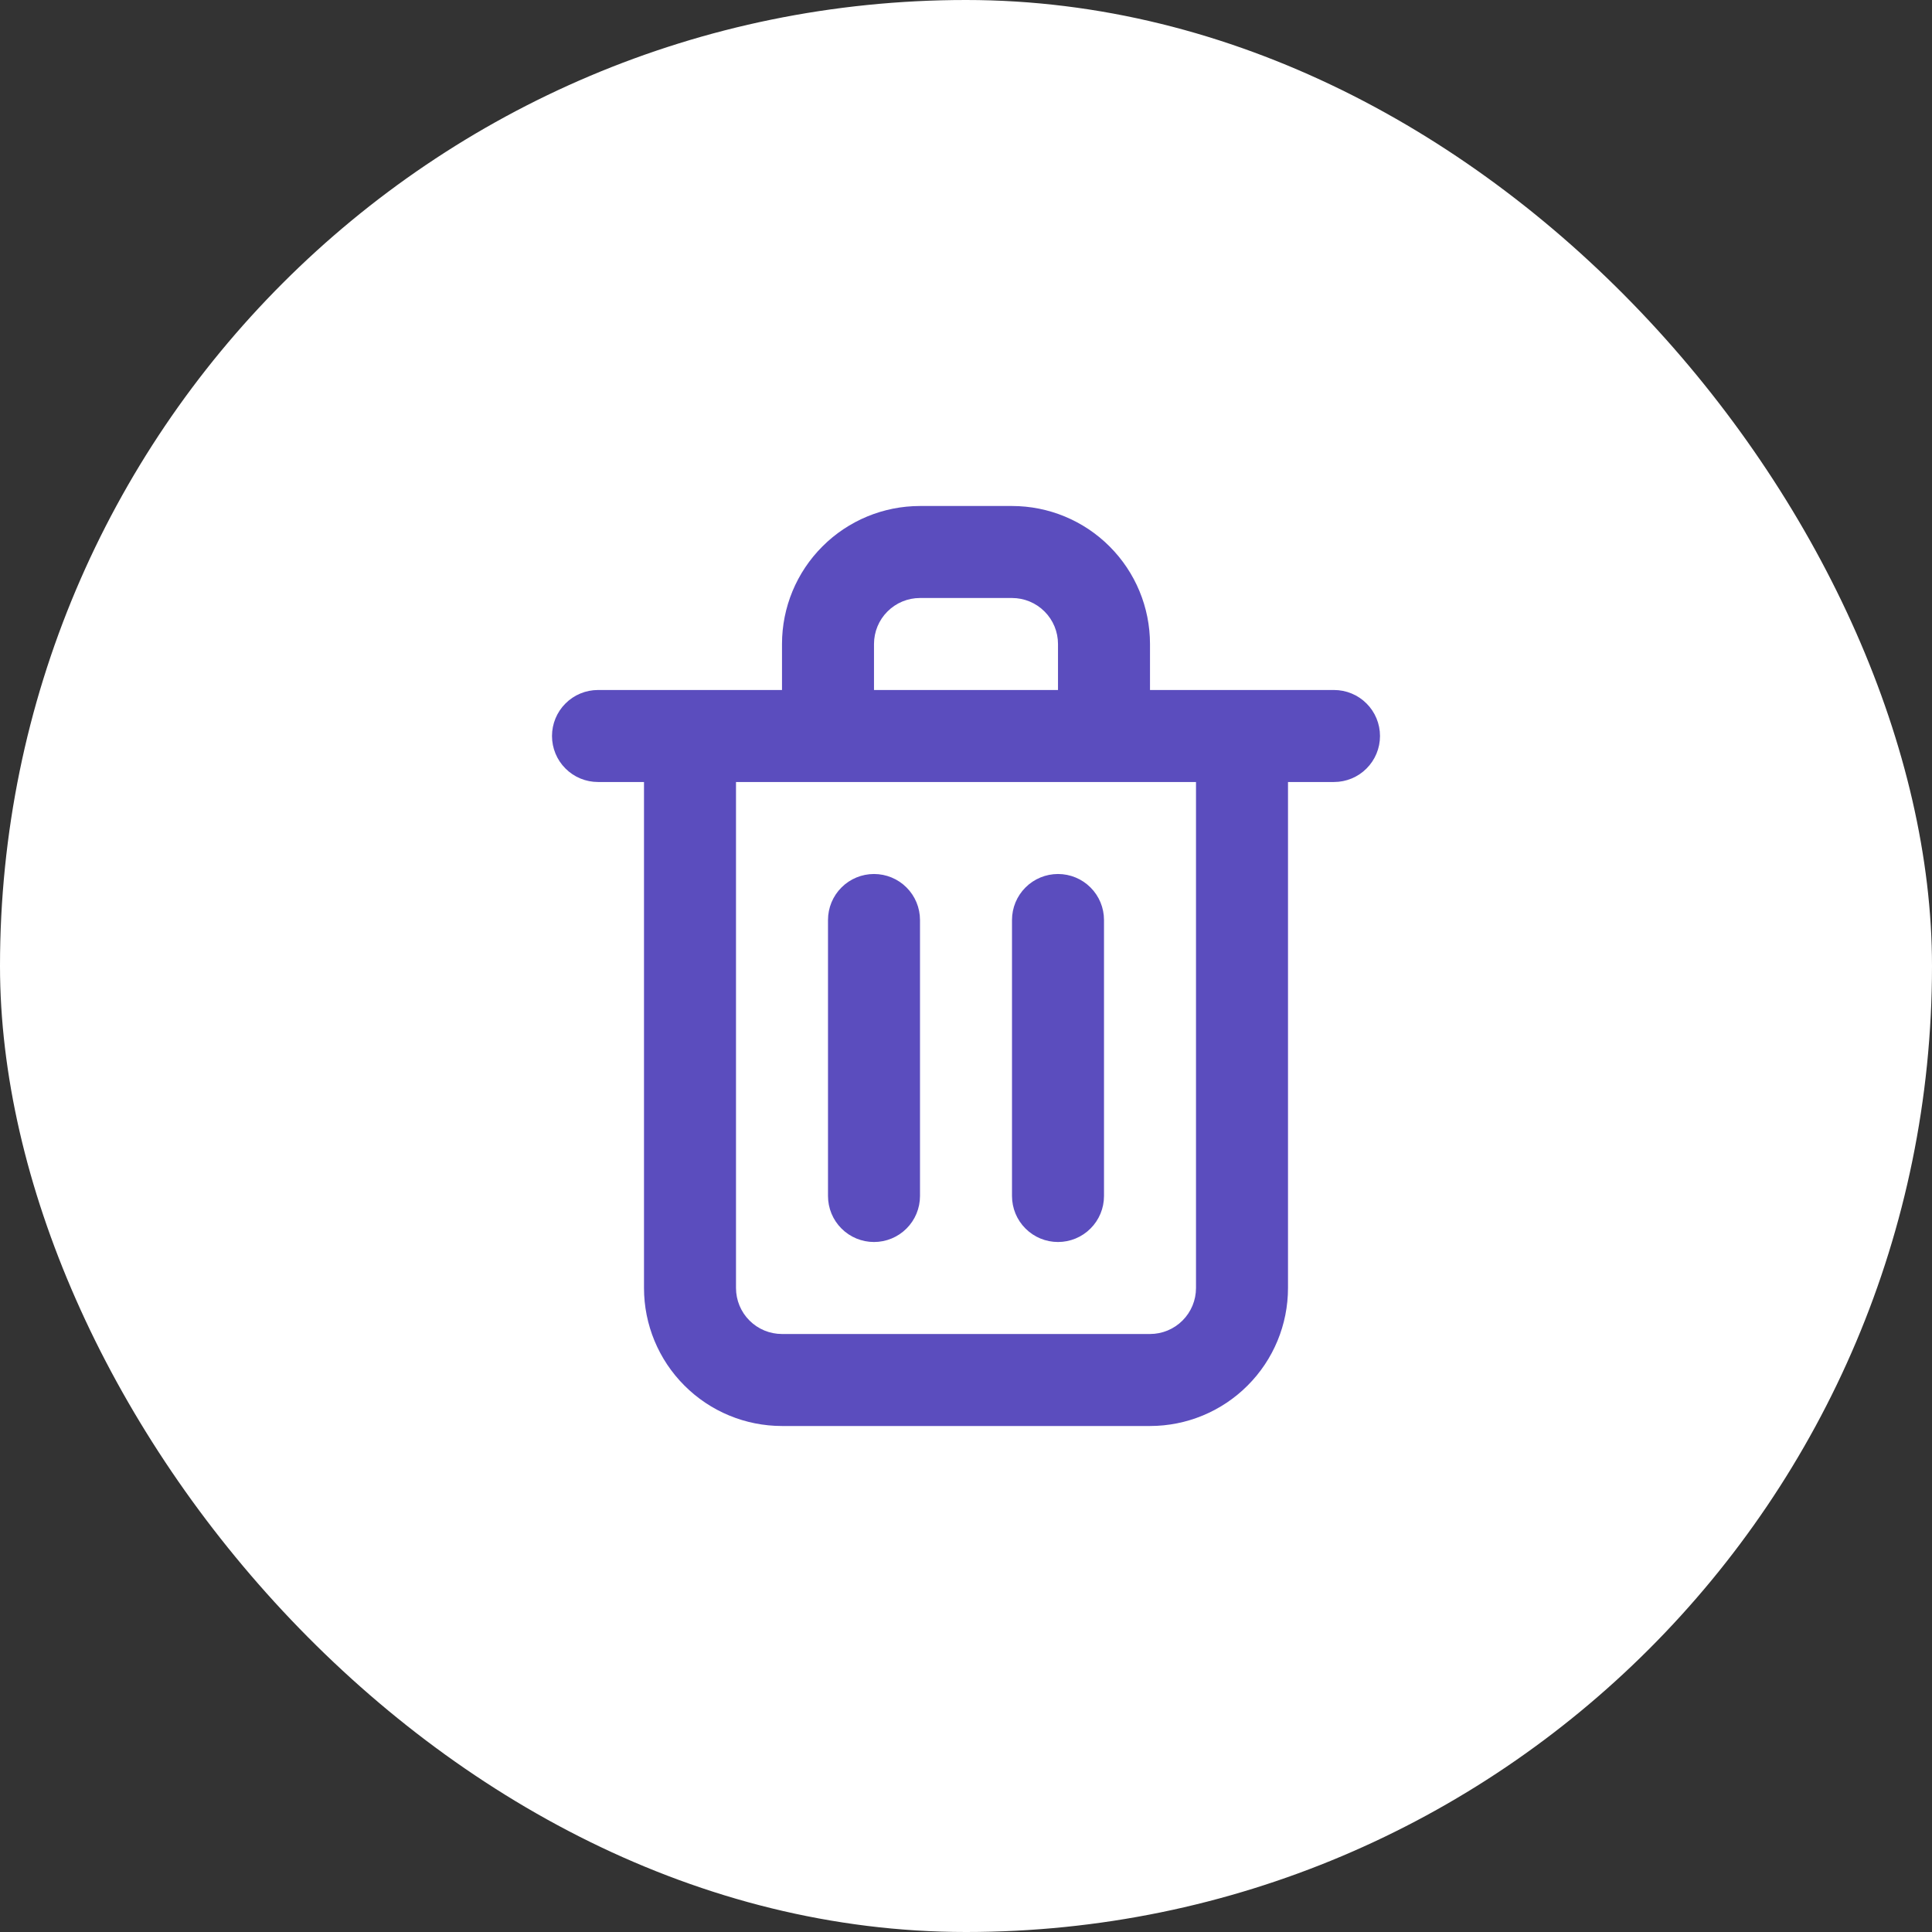 <svg width="42" height="42" viewBox="0 0 42 42" fill="none" xmlns="http://www.w3.org/2000/svg">
<rect x="0" y="0" width="42" height="42" fill="#333333" stroke="none"/>
<rect width="42" height="42" rx="21" fill="white"/>
<path d="M19 27C19.265 27 19.52 26.895 19.707 26.707C19.895 26.52 20 26.265 20 26V20C20 19.735 19.895 19.48 19.707 19.293C19.52 19.105 19.265 19 19 19C18.735 19 18.48 19.105 18.293 19.293C18.105 19.48 18 19.735 18 20V26C18 26.265 18.105 26.52 18.293 26.707C18.48 26.895 18.735 27 19 27ZM29 15H25V14C25 13.204 24.684 12.441 24.121 11.879C23.559 11.316 22.796 11 22 11H20C19.204 11 18.441 11.316 17.879 11.879C17.316 12.441 17 13.204 17 14V15H13C12.735 15 12.48 15.105 12.293 15.293C12.105 15.48 12 15.735 12 16C12 16.265 12.105 16.52 12.293 16.707C12.48 16.895 12.735 17 13 17H14V28C14 28.796 14.316 29.559 14.879 30.121C15.441 30.684 16.204 31 17 31H25C25.796 31 26.559 30.684 27.121 30.121C27.684 29.559 28 28.796 28 28V17H29C29.265 17 29.52 16.895 29.707 16.707C29.895 16.52 30 16.265 30 16C30 15.735 29.895 15.48 29.707 15.293C29.52 15.105 29.265 15 29 15ZM19 14C19 13.735 19.105 13.48 19.293 13.293C19.48 13.105 19.735 13 20 13H22C22.265 13 22.52 13.105 22.707 13.293C22.895 13.48 23 13.735 23 14V15H19V14ZM26 28C26 28.265 25.895 28.52 25.707 28.707C25.52 28.895 25.265 29 25 29H17C16.735 29 16.48 28.895 16.293 28.707C16.105 28.52 16 28.265 16 28V17H26V28ZM23 27C23.265 27 23.52 26.895 23.707 26.707C23.895 26.52 24 26.265 24 26V20C24 19.735 23.895 19.48 23.707 19.293C23.52 19.105 23.265 19 23 19C22.735 19 22.48 19.105 22.293 19.293C22.105 19.48 22 19.735 22 20V26C22 26.265 22.105 26.52 22.293 26.707C22.48 26.895 22.735 27 23 27Z" fill="#5B4DBE"/>
</svg>
